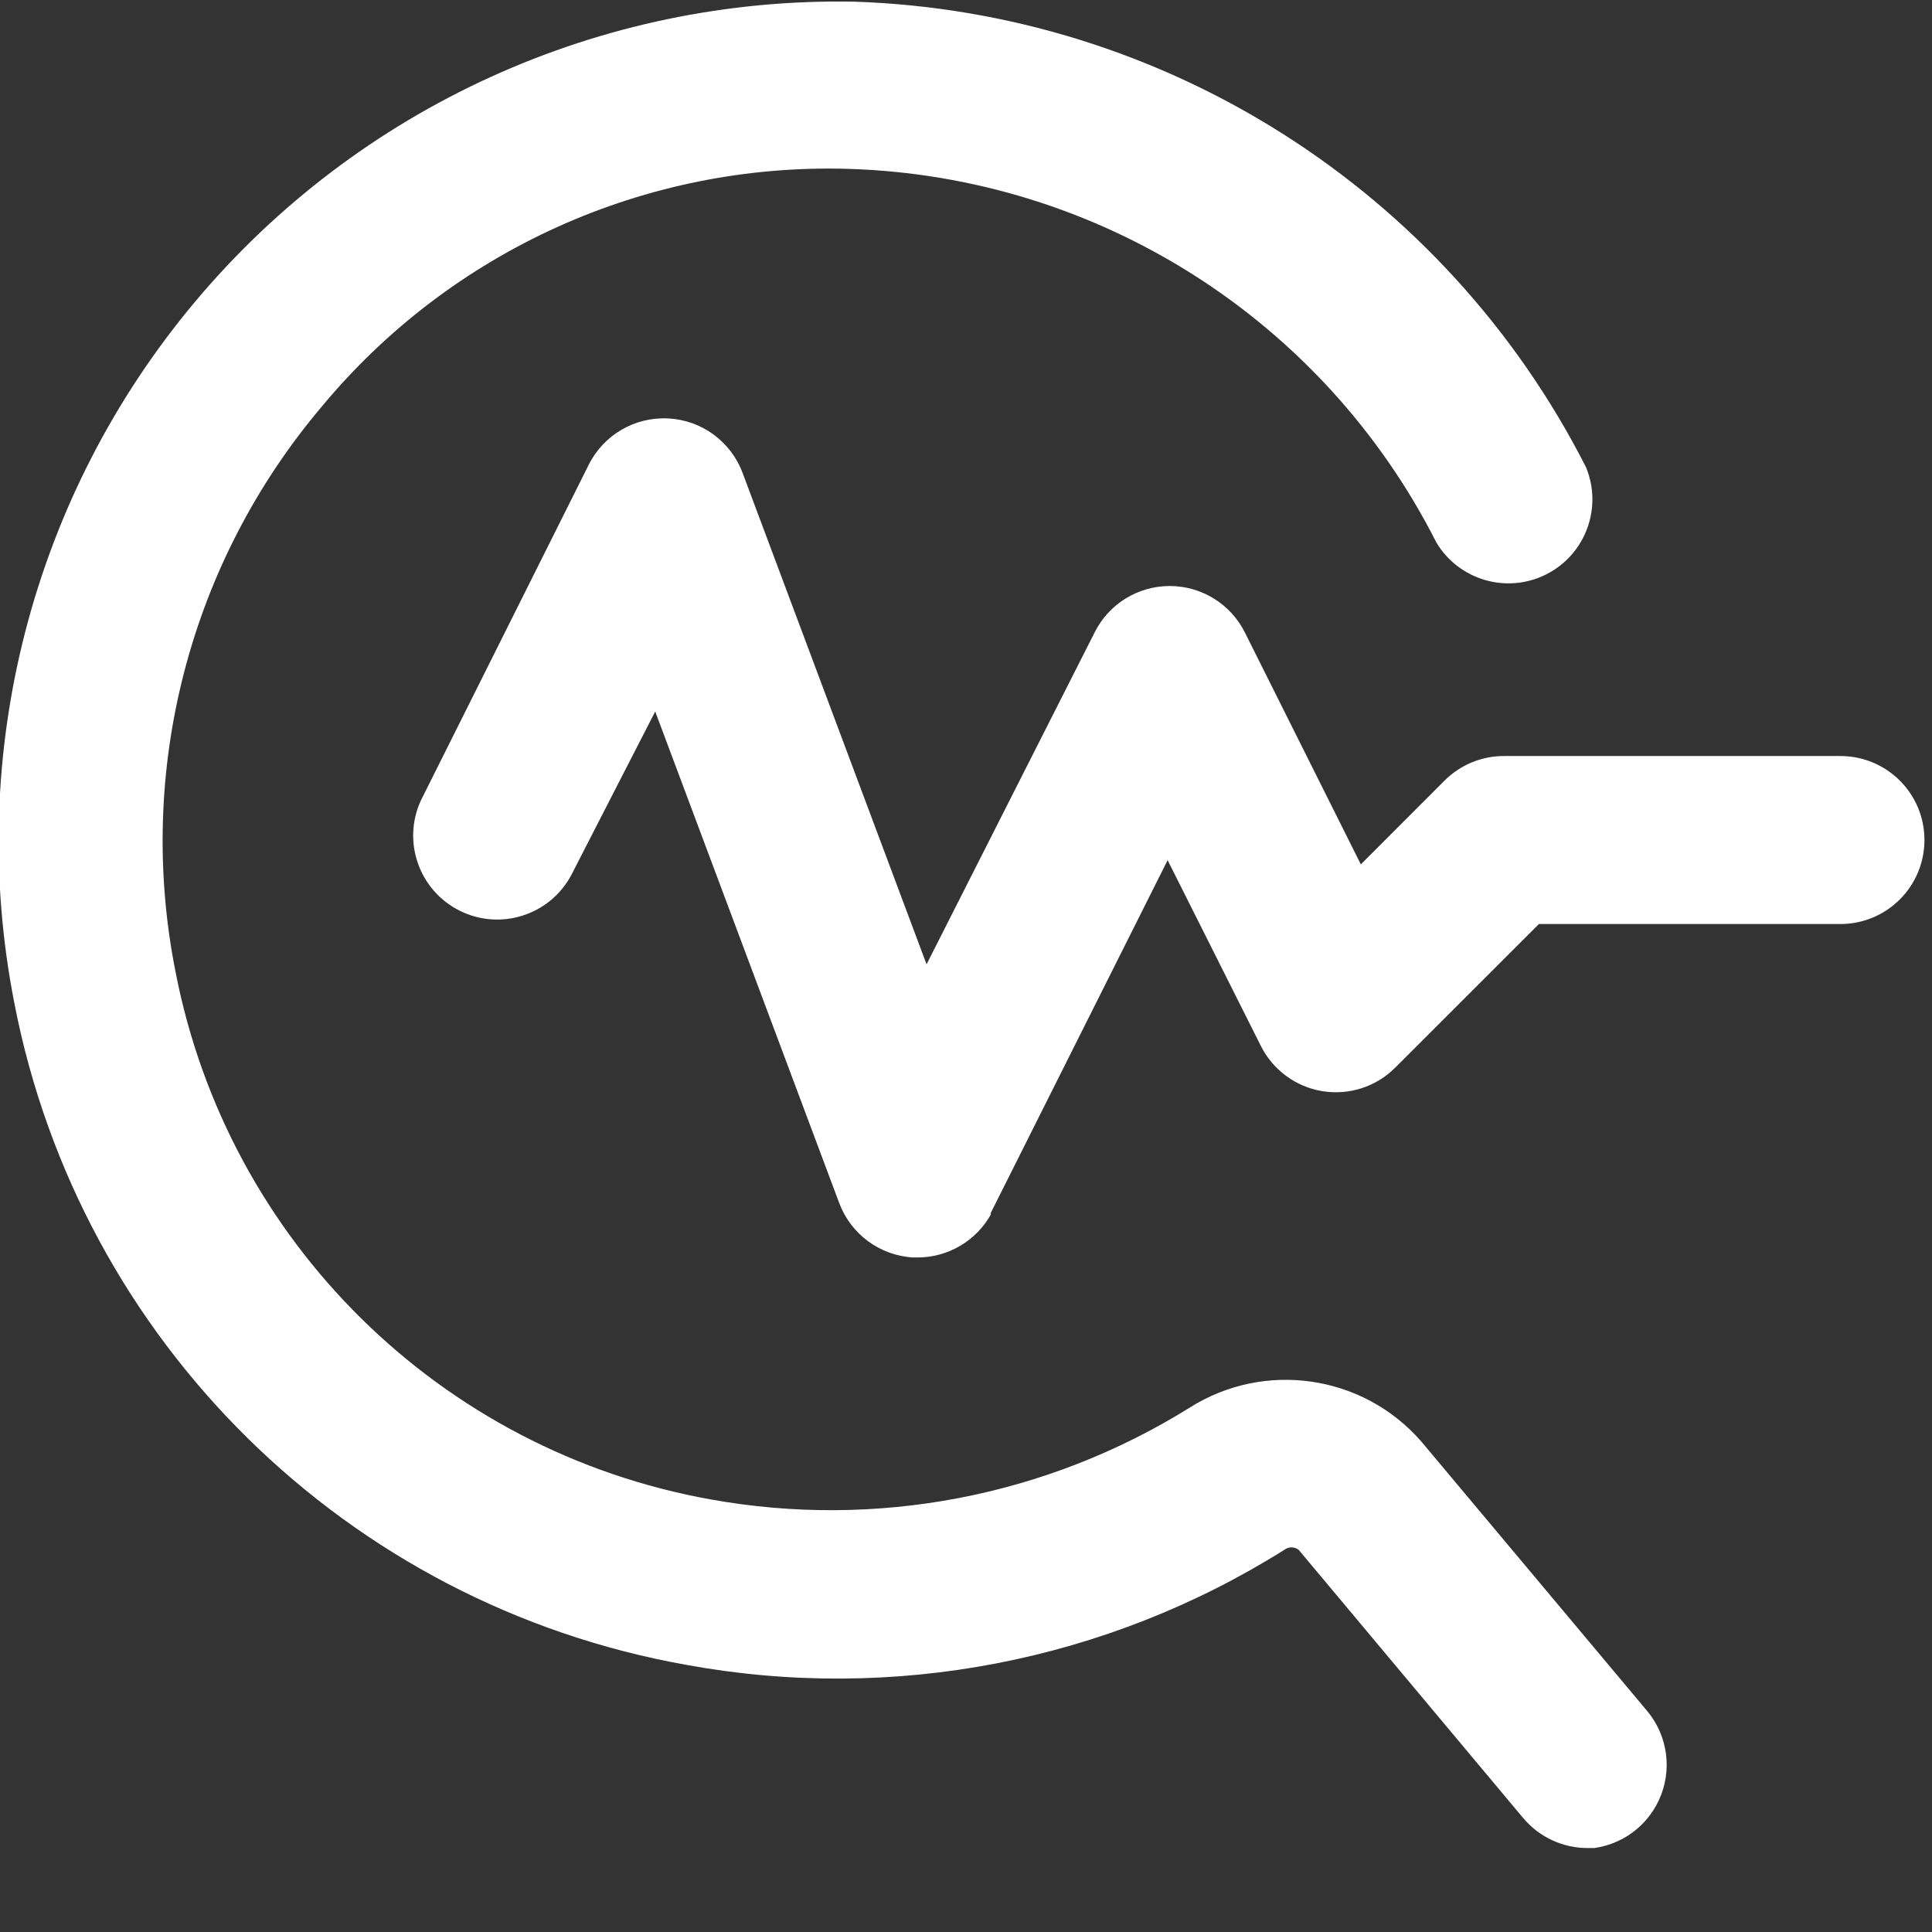 <svg width="22" height="22" viewBox="0 0 22 22" fill="none" xmlns="http://www.w3.org/2000/svg">
<rect x="0" y="0" width="22" height="22" fill="#333333" stroke="none"/>
<g clip-path="url(#clip0)">
<path fill-rule="evenodd" clip-rule="evenodd" d="M18.078 21.044C17.794 21.044 17.524 20.918 17.342 20.699L14.788 17.648C14.74 17.611 14.673 17.611 14.625 17.648C12.599 18.921 10.169 19.389 7.815 18.958C3.951 18.27 0.909 15.274 0.163 11.421C-0.393 8.585 0.364 5.649 2.222 3.435C4.079 1.221 6.838 -0.035 9.728 0.019C13.263 0.136 16.455 2.166 18.059 5.318C18.252 5.781 18.055 6.314 17.608 6.54C17.161 6.766 16.615 6.608 16.357 6.179C15.072 3.641 12.504 2.009 9.661 1.923C7.352 1.853 5.139 2.852 3.664 4.63C2.157 6.41 1.544 8.78 1.999 11.067C2.594 14.136 5.015 16.523 8.092 17.074C9.976 17.414 11.919 17.042 13.544 16.031C14.398 15.489 15.52 15.652 16.184 16.414L18.758 19.485C18.995 19.77 19.046 20.167 18.888 20.503C18.731 20.839 18.392 21.054 18.021 21.053L18.078 21.044ZM11.277 13.822L13.296 9.795L14.357 11.909C14.494 12.183 14.754 12.375 15.056 12.425C15.36 12.475 15.67 12.376 15.888 12.157L17.524 10.522H20.957C21.486 10.522 21.914 10.094 21.914 9.565C21.914 9.037 21.486 8.609 20.957 8.609H17.131C16.877 8.607 16.633 8.707 16.452 8.886L15.496 9.843L14.176 7.203C14.014 6.878 13.682 6.673 13.32 6.673C12.957 6.673 12.625 6.878 12.464 7.203L10.551 10.981L8.456 5.385C8.323 5.029 7.992 4.785 7.612 4.765C7.232 4.744 6.876 4.95 6.705 5.29L4.792 9.116C4.577 9.585 4.773 10.141 5.236 10.371C5.698 10.601 6.26 10.422 6.504 9.967L7.461 8.102L9.556 13.698C9.688 14.053 10.018 14.297 10.398 14.319H10.445C10.796 14.32 11.119 14.129 11.287 13.822H11.277Z" fill="white"/>
</g>
<defs>
<clipPath id="clip0">
<rect width="22" height="21.044" fill="white"/>
</clipPath>
</defs>
</svg>
